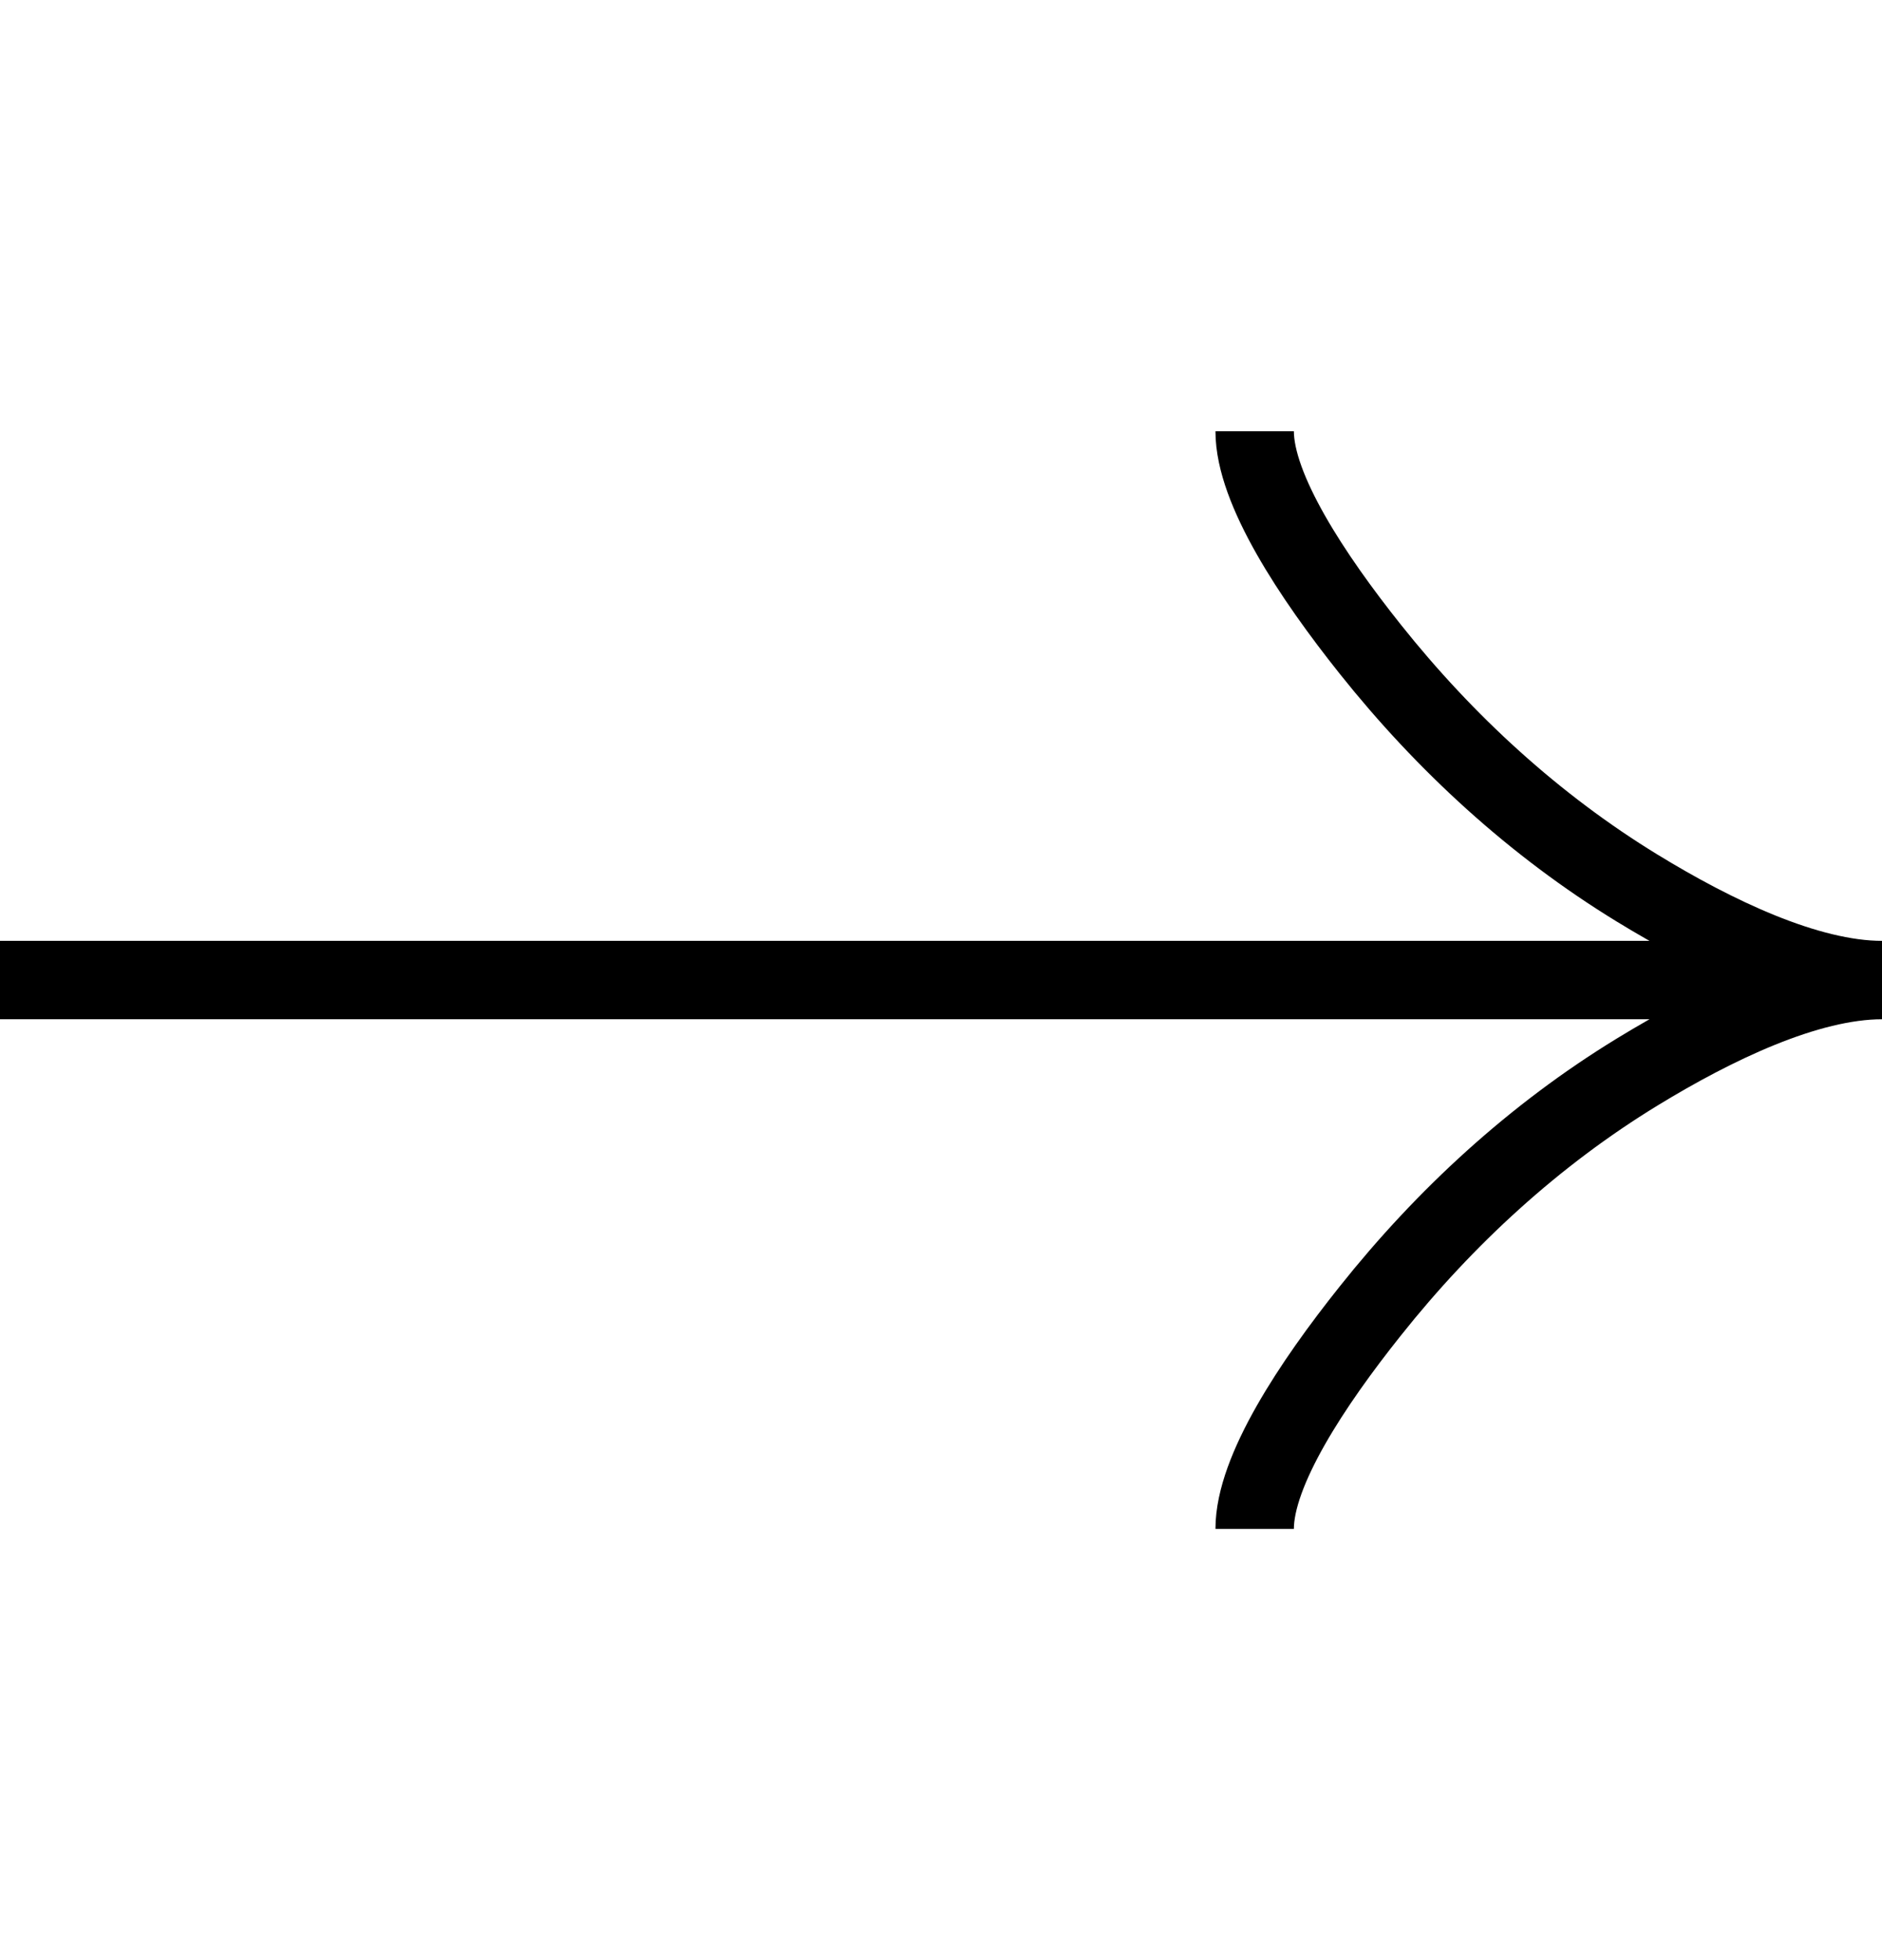 <svg width="24" height="25" viewBox="0 0 24 25" fill="none" xmlns="http://www.w3.org/2000/svg">
<path d="M16 19.5C16 18.758 16.733 17.65 17.475 16.72C18.429 15.52 19.569 14.473 20.876 13.674C21.856 13.075 23.044 12.5 24 12.5M24 12.5C23.044 12.5 21.855 11.925 20.876 11.326C19.569 10.526 18.429 9.479 17.475 8.281C16.733 7.35 16 6.24 16 5.5M24 12.5L-2.86102e-06 12.5" stroke="black"/>
</svg>
